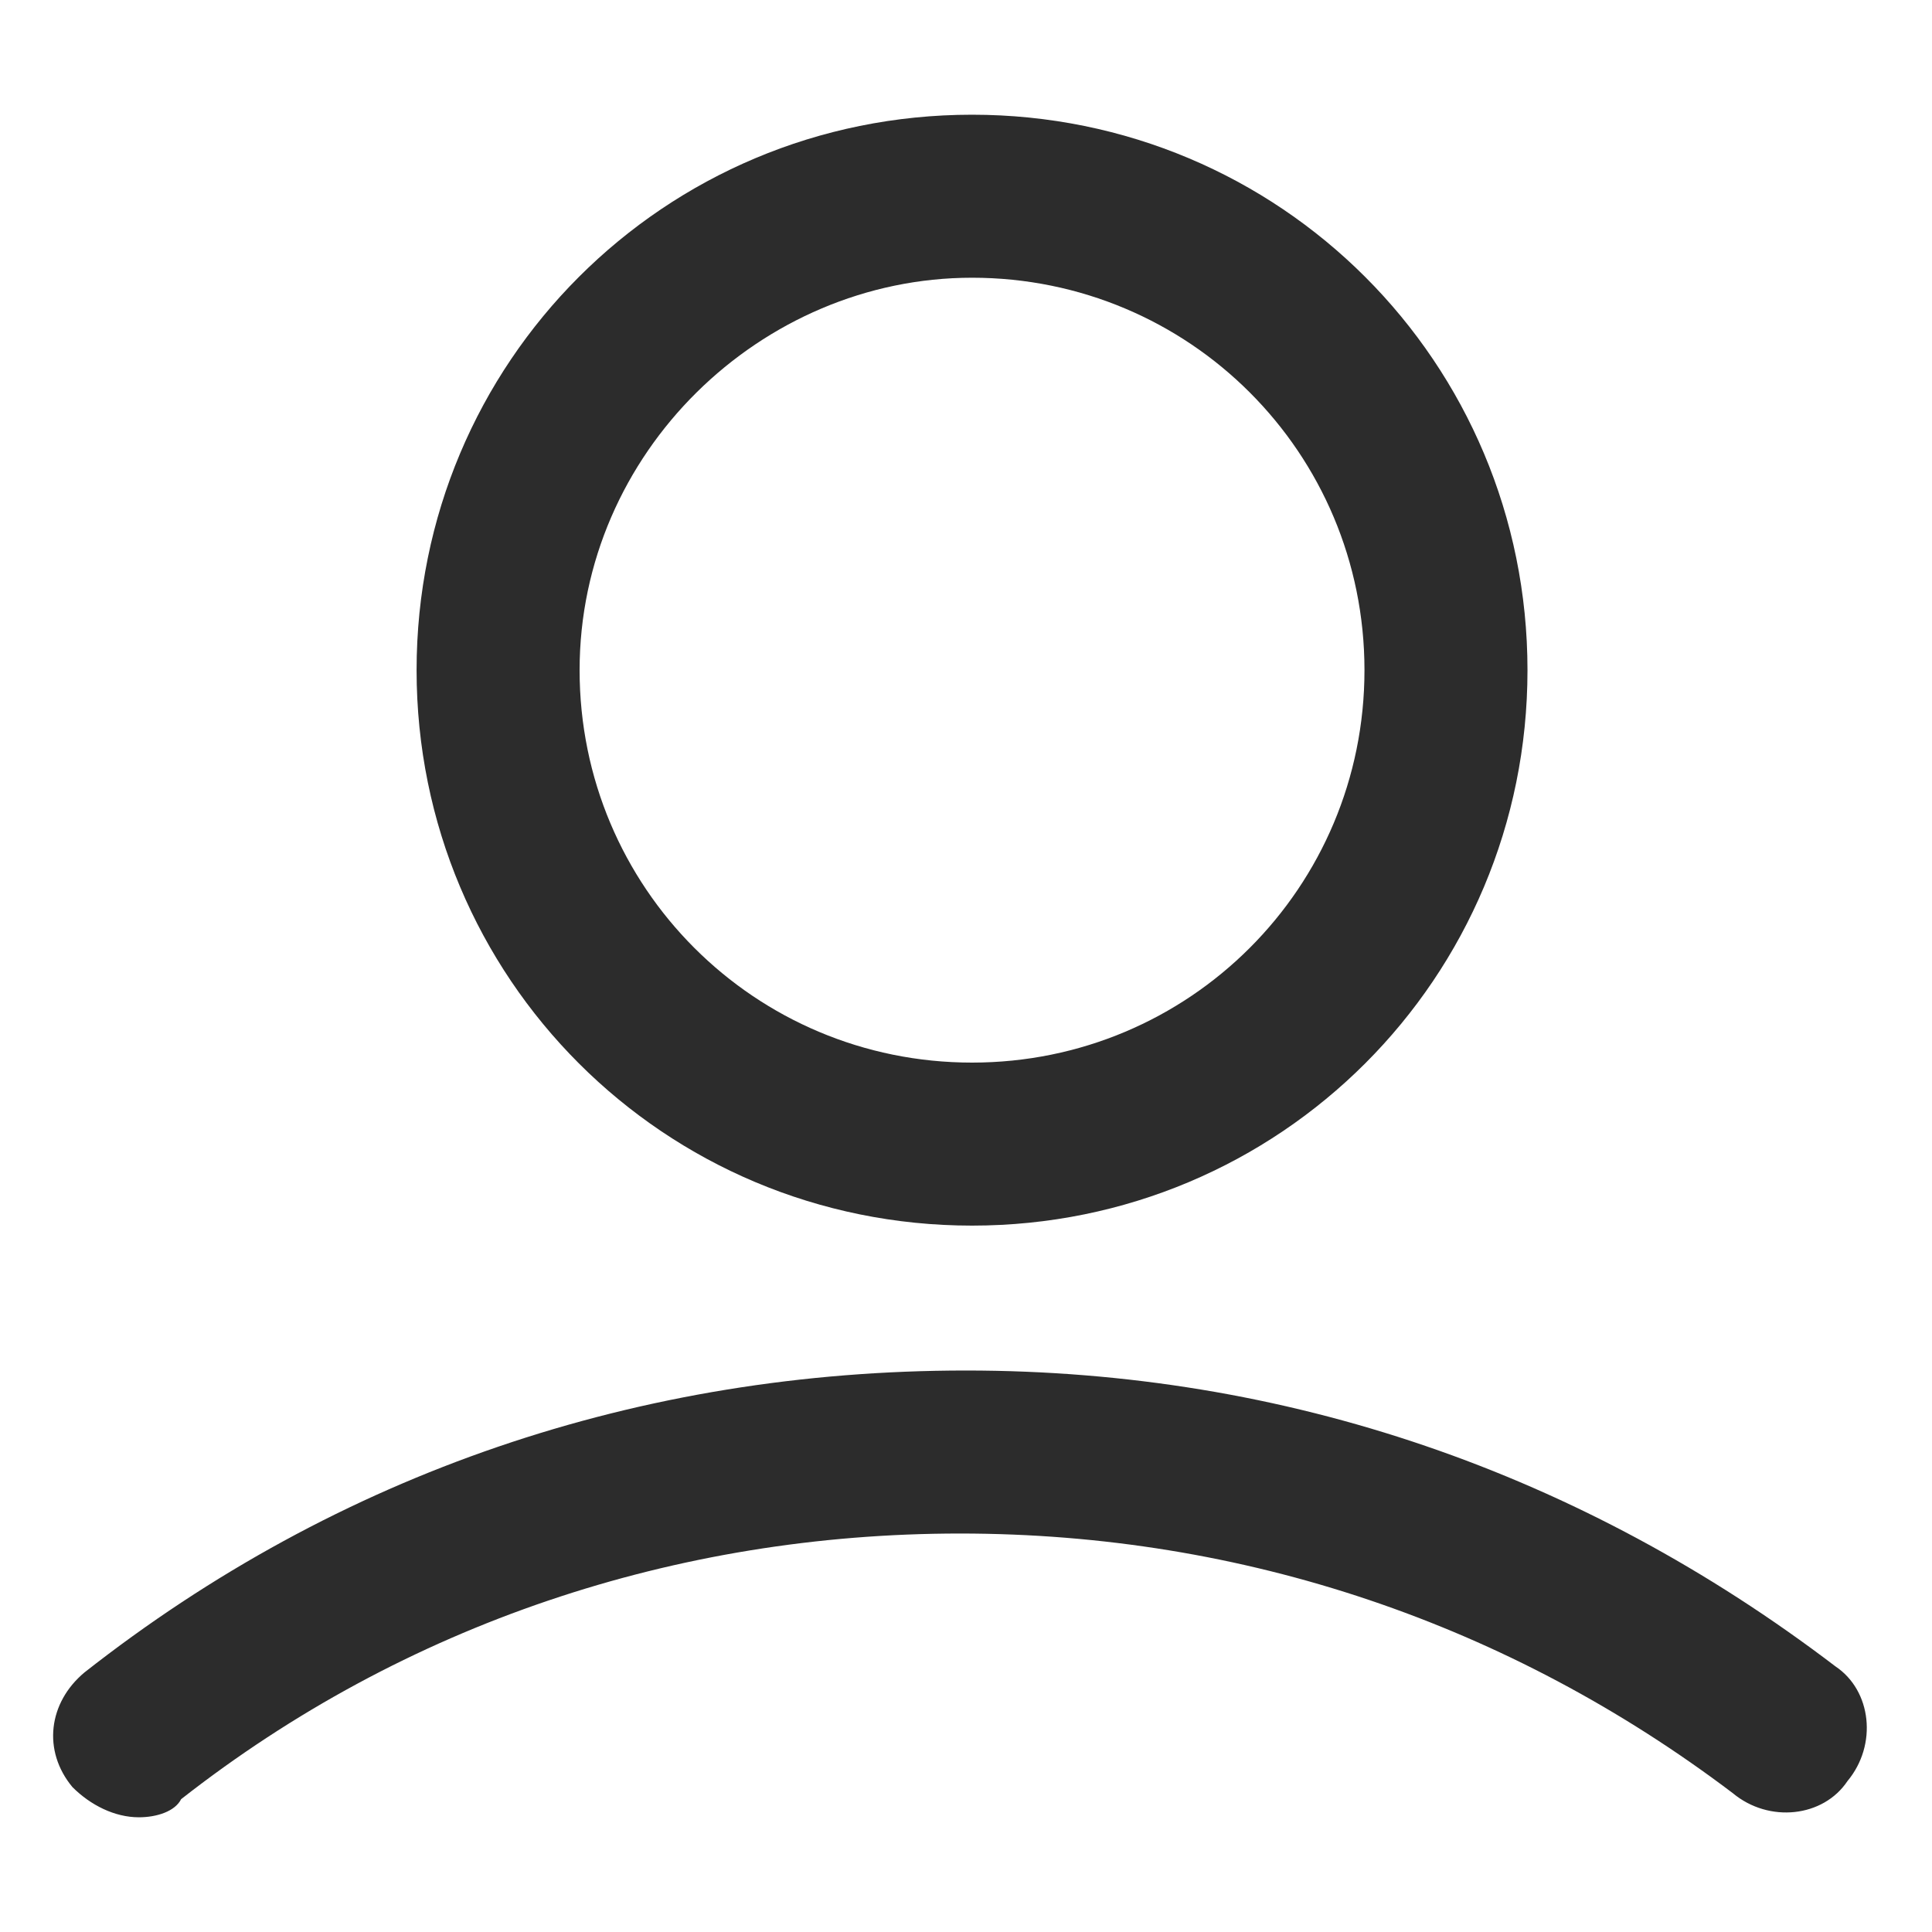 <?xml version="1.0" standalone="no"?><!DOCTYPE svg PUBLIC "-//W3C//DTD SVG 1.1//EN" "http://www.w3.org/Graphics/SVG/1.1/DTD/svg11.dtd"><svg t="1593069307108" class="icon" viewBox="0 0 1024 1024" version="1.1" xmlns="http://www.w3.org/2000/svg" p-id="2317" xmlns:xlink="http://www.w3.org/1999/xlink" width="32" height="32"><defs><style type="text/css"></style></defs><path d="M515.2 147.2c115.2 0 208 92.8 208 208s-92.8 208-208 208-208-92.8-208-208 96-208 208-208m0-86.4C352 60.8 220.8 192 220.8 355.2S352 649.6 515.2 649.6s294.4-131.2 294.4-294.4S678.4 60.8 515.2 60.8zM73.6 963.2c-12.8 0-25.6-6.4-35.2-16-16-19.2-12.8-44.8 6.4-60.8 134.4-105.6 294.4-160 467.2-160 169.6 0 326.4 54.4 460.8 156.8 19.2 12.8 22.4 41.6 6.4 60.8-12.8 19.2-41.6 22.4-60.8 6.4C800 860.8 659.2 812.8 508.8 812.8c-150.4 0-294.4 48-412.8 140.8-3.2 6.4-12.8 9.6-22.4 9.6z" p-id="2318" fill="#2c2c2c"></path></svg>